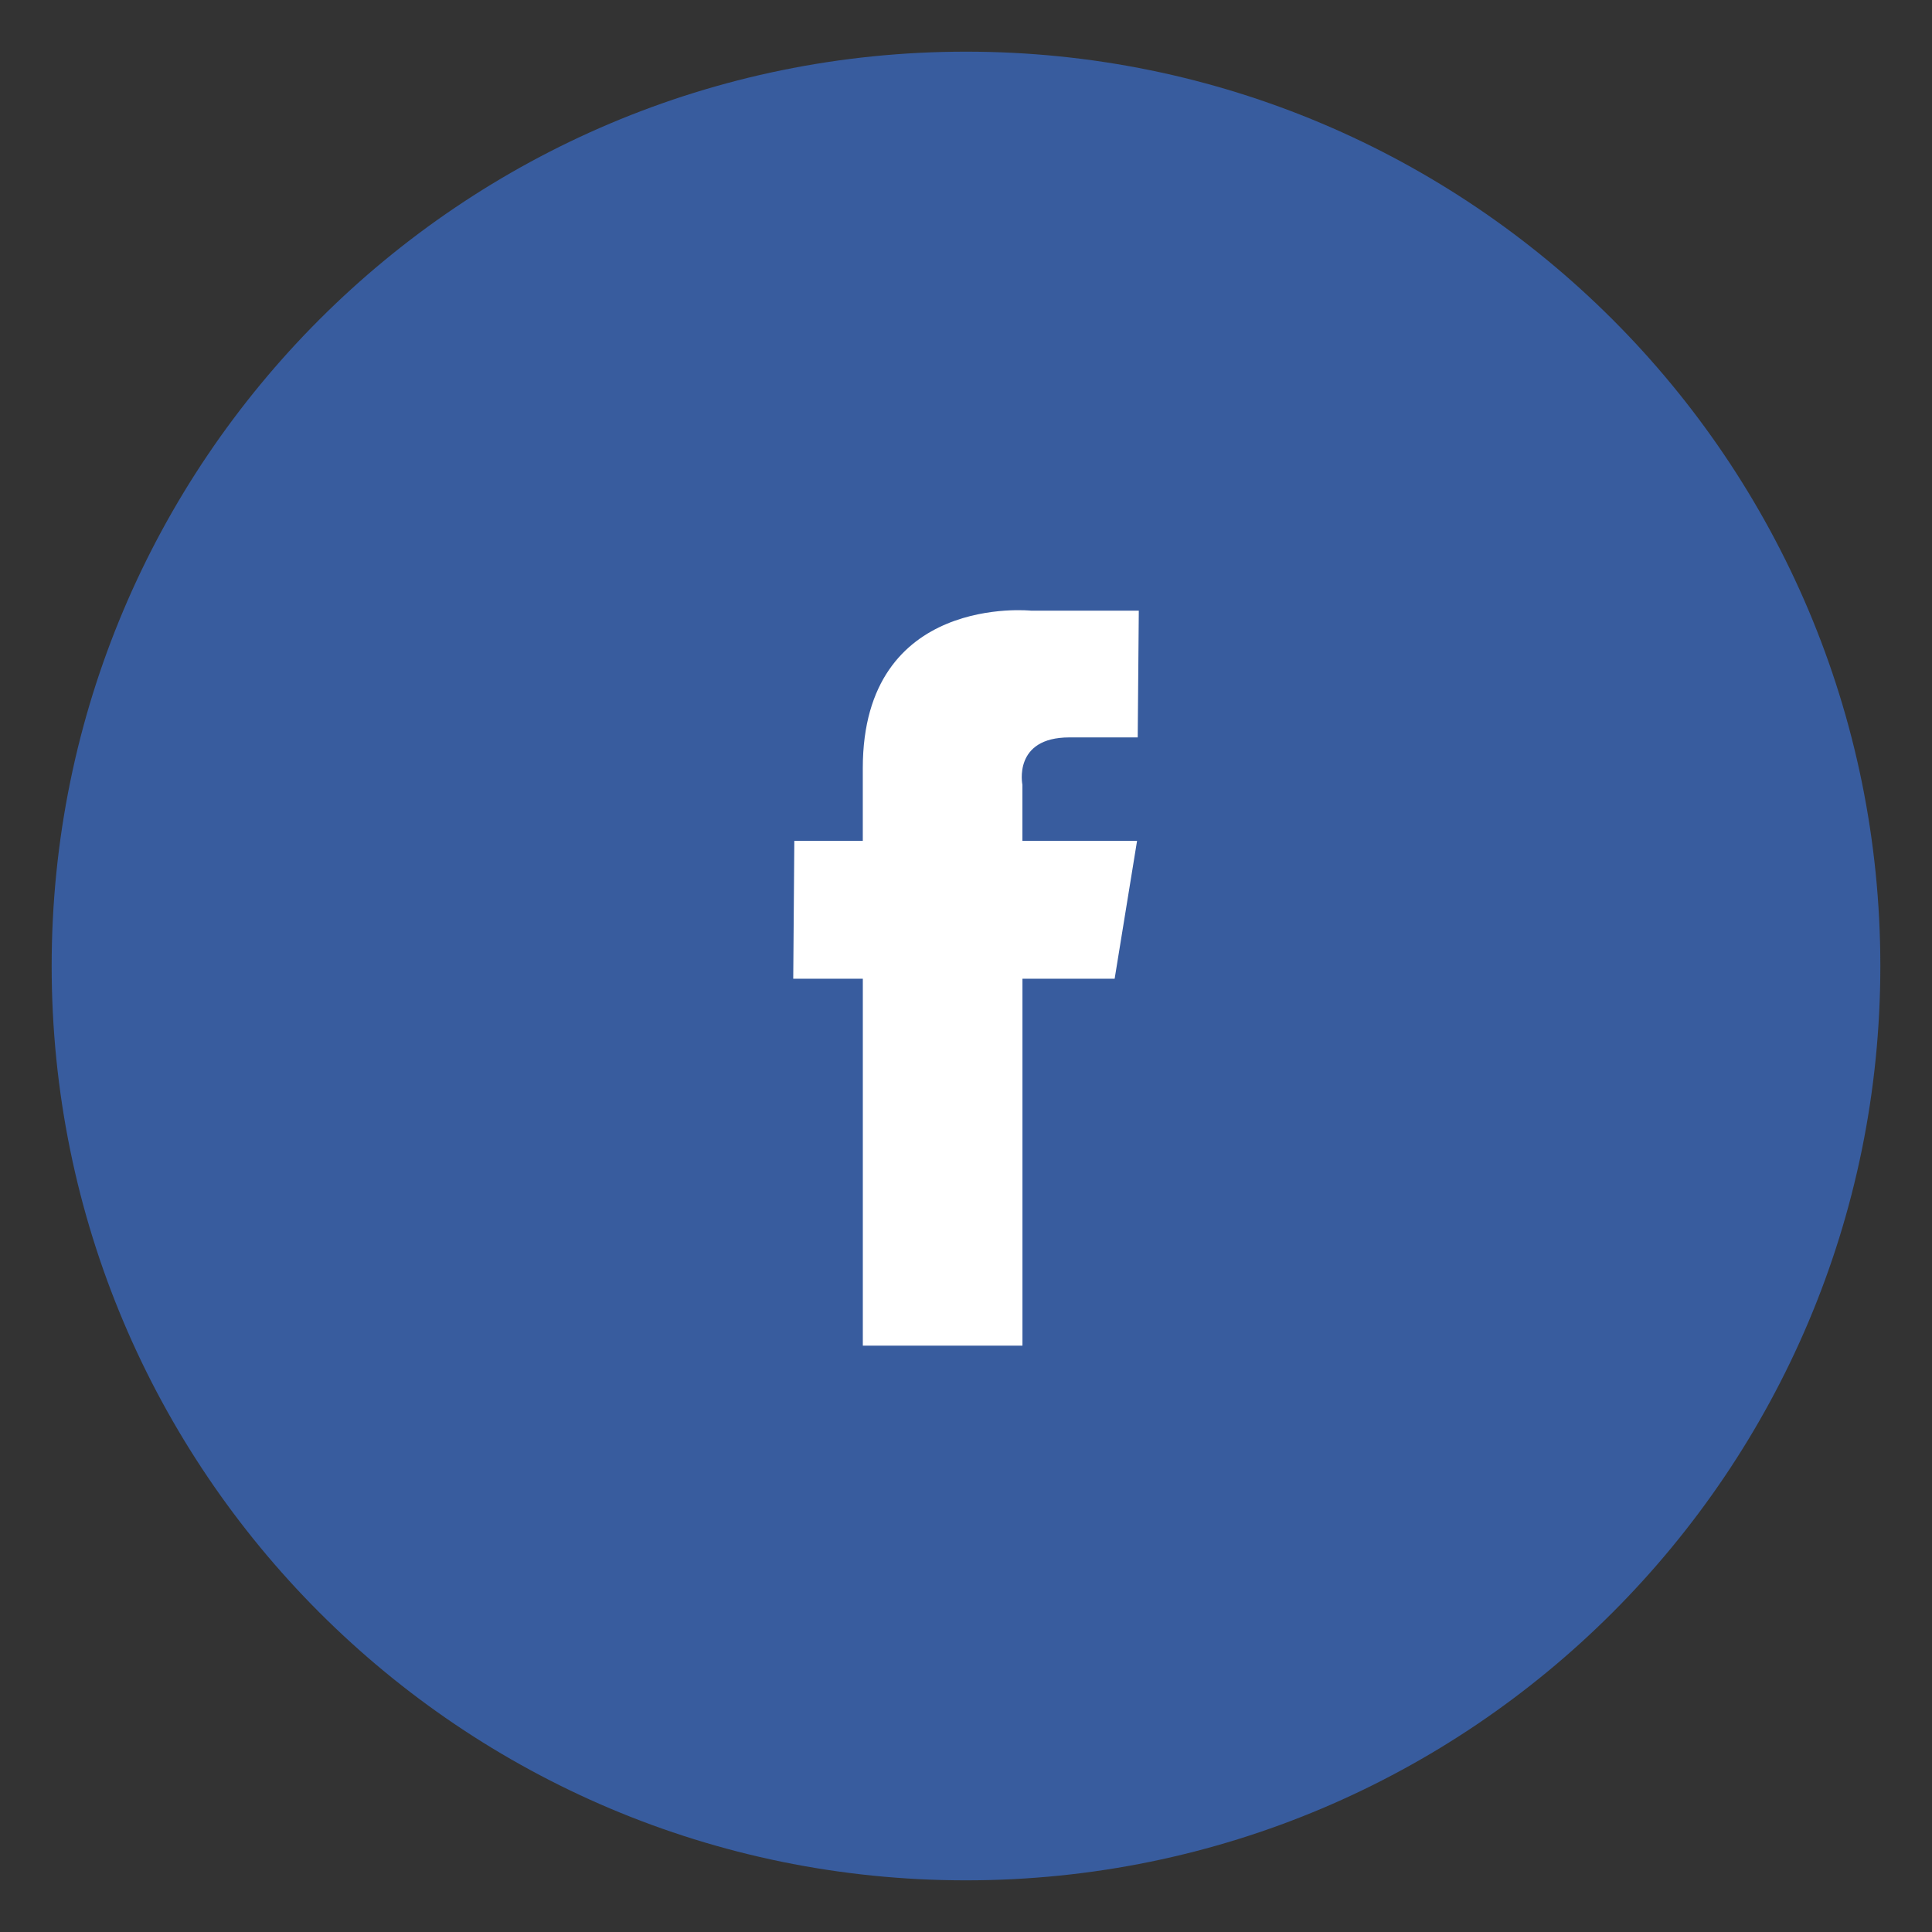 <?xml version="1.0" encoding="utf-8"?>
<!-- Generator: Adobe Illustrator 17.1.0, SVG Export Plug-In . SVG Version: 6.00 Build 0)  -->
<!DOCTYPE svg PUBLIC "-//W3C//DTD SVG 1.0//EN" "http://www.w3.org/TR/2001/REC-SVG-20010904/DTD/svg10.dtd">
<svg version="1.0" id="Layer_1" xmlns="http://www.w3.org/2000/svg" xmlns:xlink="http://www.w3.org/1999/xlink" x="0px" y="0px"
	 viewBox="0 0 50 50" enable-background="new 0 0 50 50" xml:space="preserve">
<rect x="0" y="0" width="50" height="50" fill="#333333" stroke="none"/>
<g>
	<path fill-rule="evenodd" clip-rule="evenodd" fill="#385C9E" d="M25,1.337c13.069,0,23.663,10.594,23.663,23.663
		S38.069,48.663,25,48.663S1.337,38.069,1.337,25S11.931,1.337,25,1.337z"/>
	<path fill-rule="evenodd" clip-rule="evenodd" fill="#FFFFFF" d="M29.472,15.804h-2.786c0,0-4.357-0.456-4.357,4.078
		c0,0.969,0,1.879,0,1.879h-1.772l-0.028,3.568h1.801v9.496h4.131v-9.496h2.386l0.58-3.568H26.46v-1.451
		c0,0-0.254-1.226,1.215-1.226h1.769L29.472,15.804z"/>
</g>
</svg>
